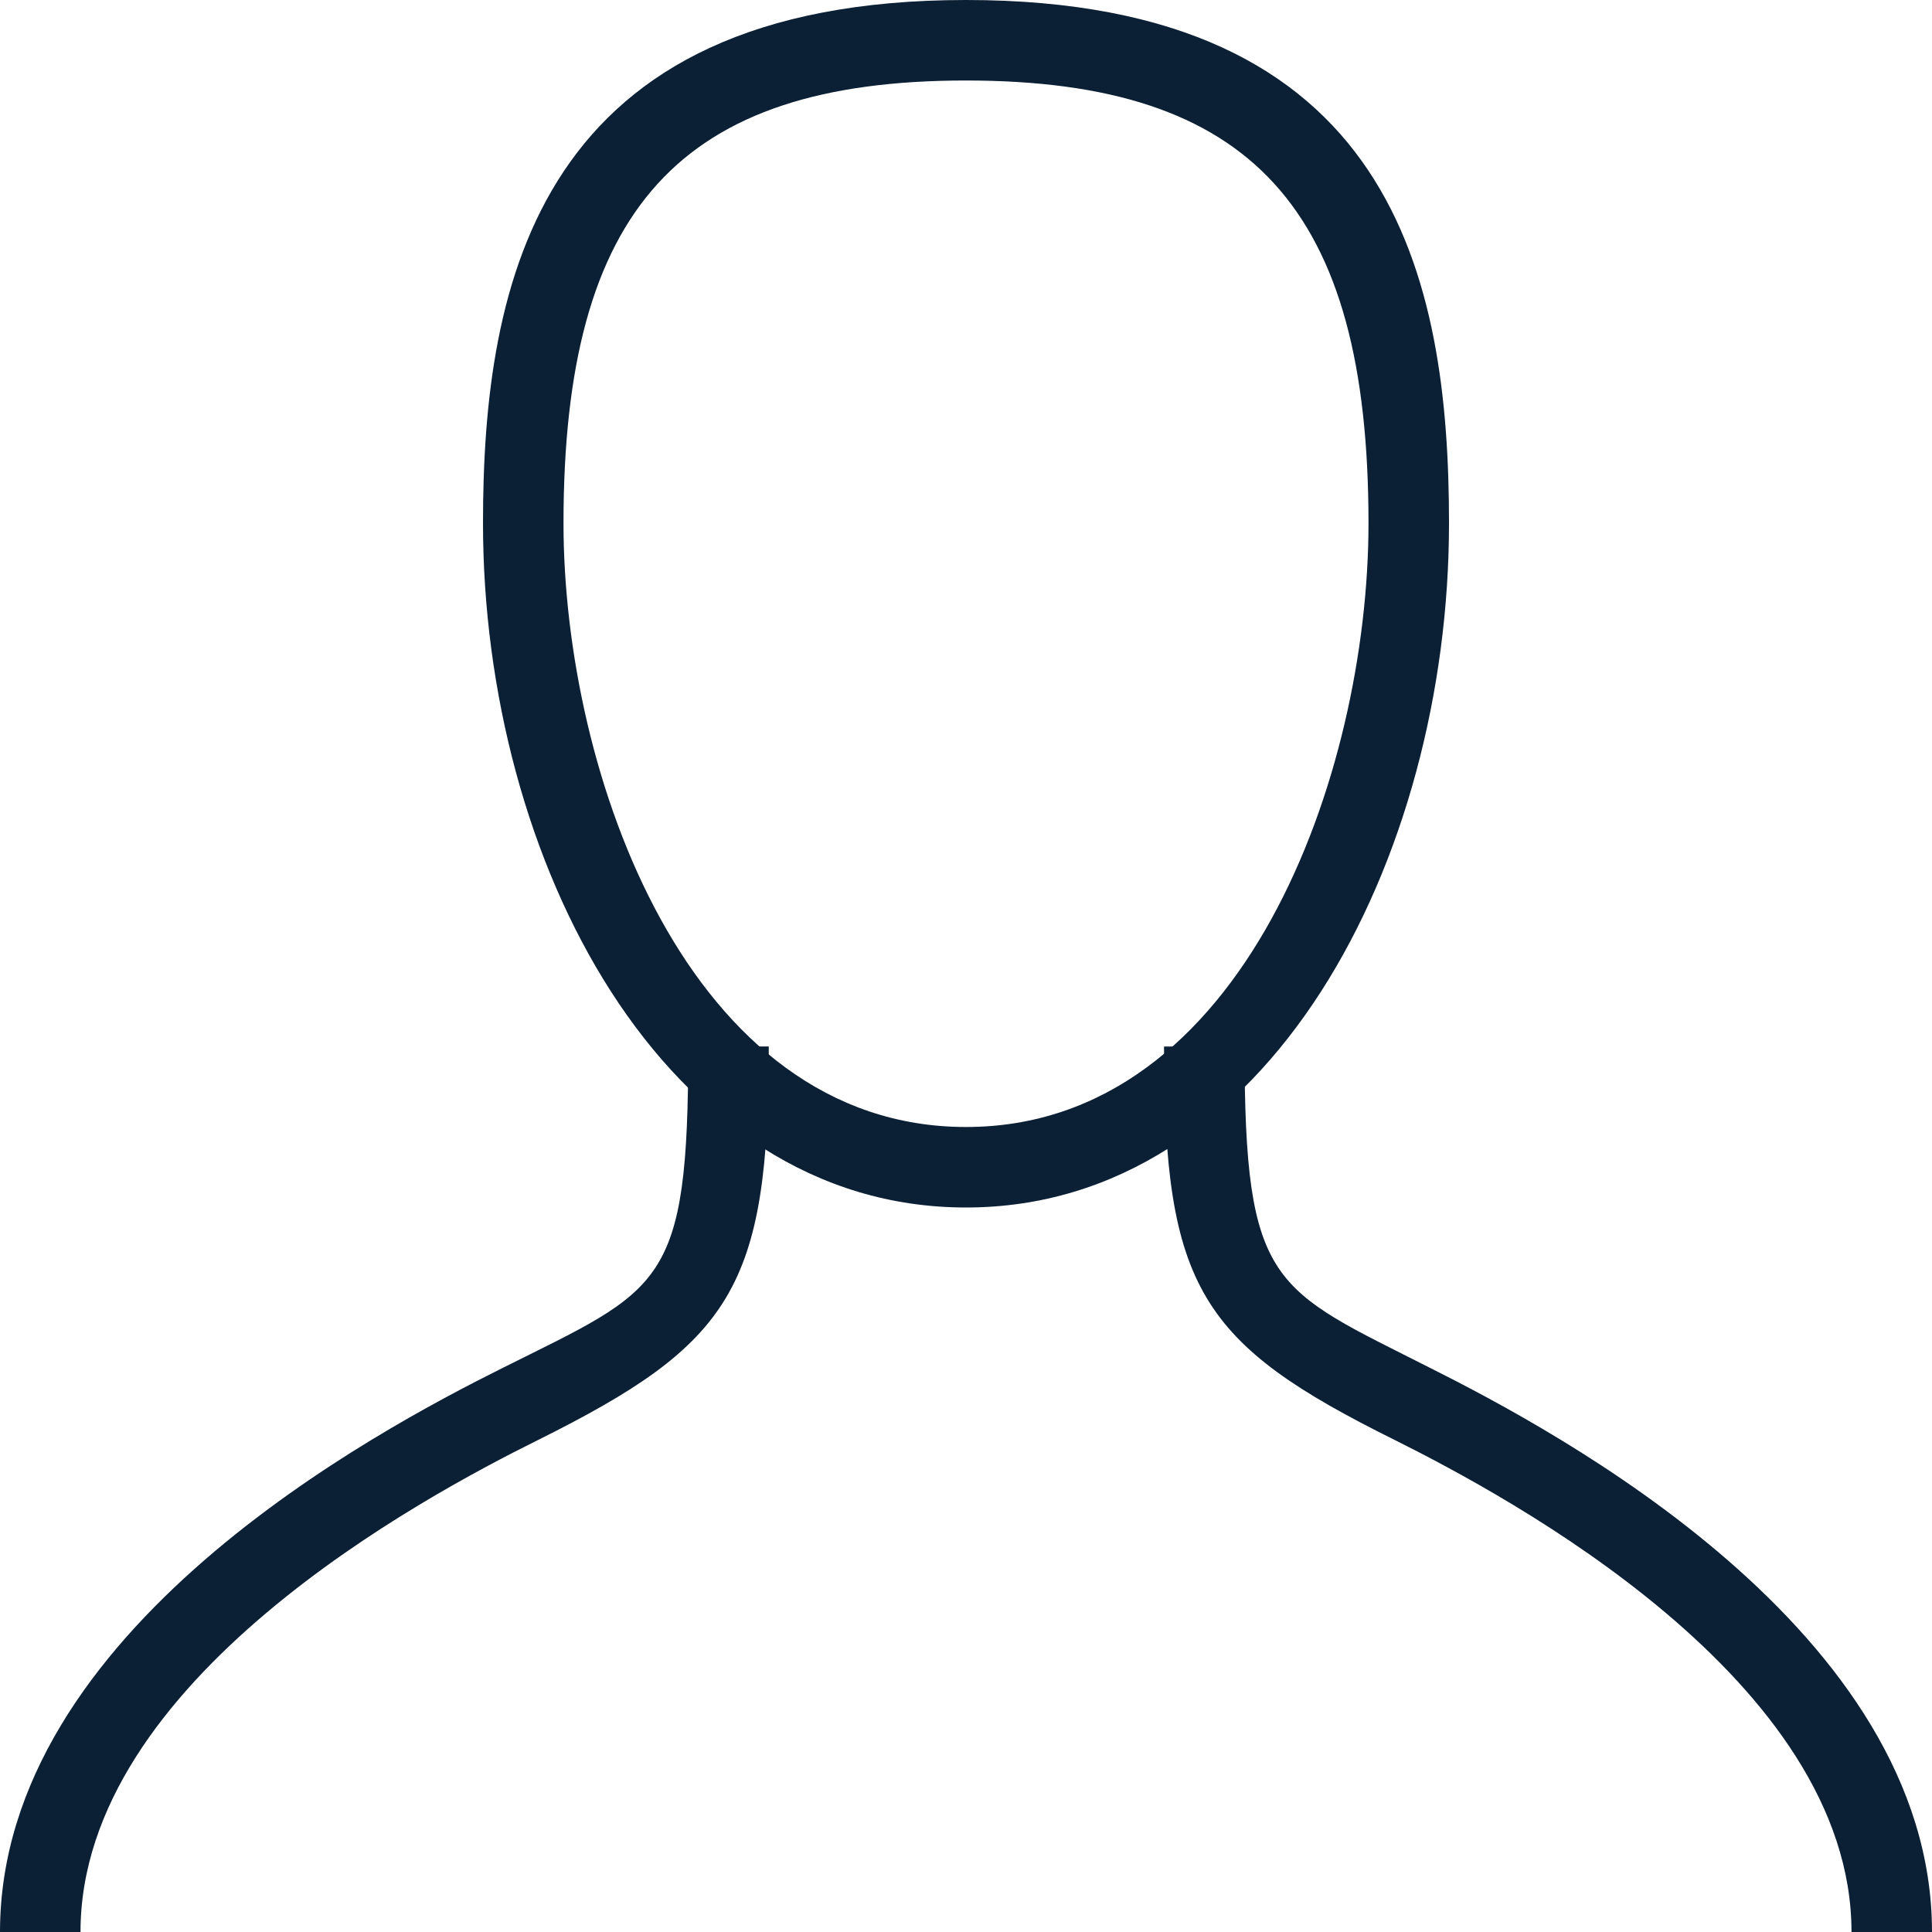 <svg xmlns="http://www.w3.org/2000/svg" width="24" height="24" viewBox="0 0 24 24"><path fill="none" d="M0 0h24v24H0z"/><path fill="#0B1F35" d="M12 15c-3.76 0-6-4.32-6-8.5 0-3 .68-6.5 6-6.5s6 3.47 6 6.5c0 4.18-2.24 8.5-6 8.5zm0-14C8.45 1 7 2.59 7 6.5 7 9.61 8.55 14 12 14s5-4.39 5-7.5C17 2.59 15.55 1 12 1z"/><path fill="#0B1F35" d="M1 24H0c0-3.75 4.69-6.23 6.23-7 2-1 2.32-1 2.32-4h1c0 3-.46 3.69-2.87 4.89C5.27 18.59 1 20.87 1 24zm23 0h-1c0-3.13-4.27-5.41-5.67-6.11-2.42-1.2-2.87-1.89-2.87-4.89h1c0 3 .35 3 2.32 4 1.53.77 6.22 3.25 6.22 7zM7.68 8.5z"/></svg>